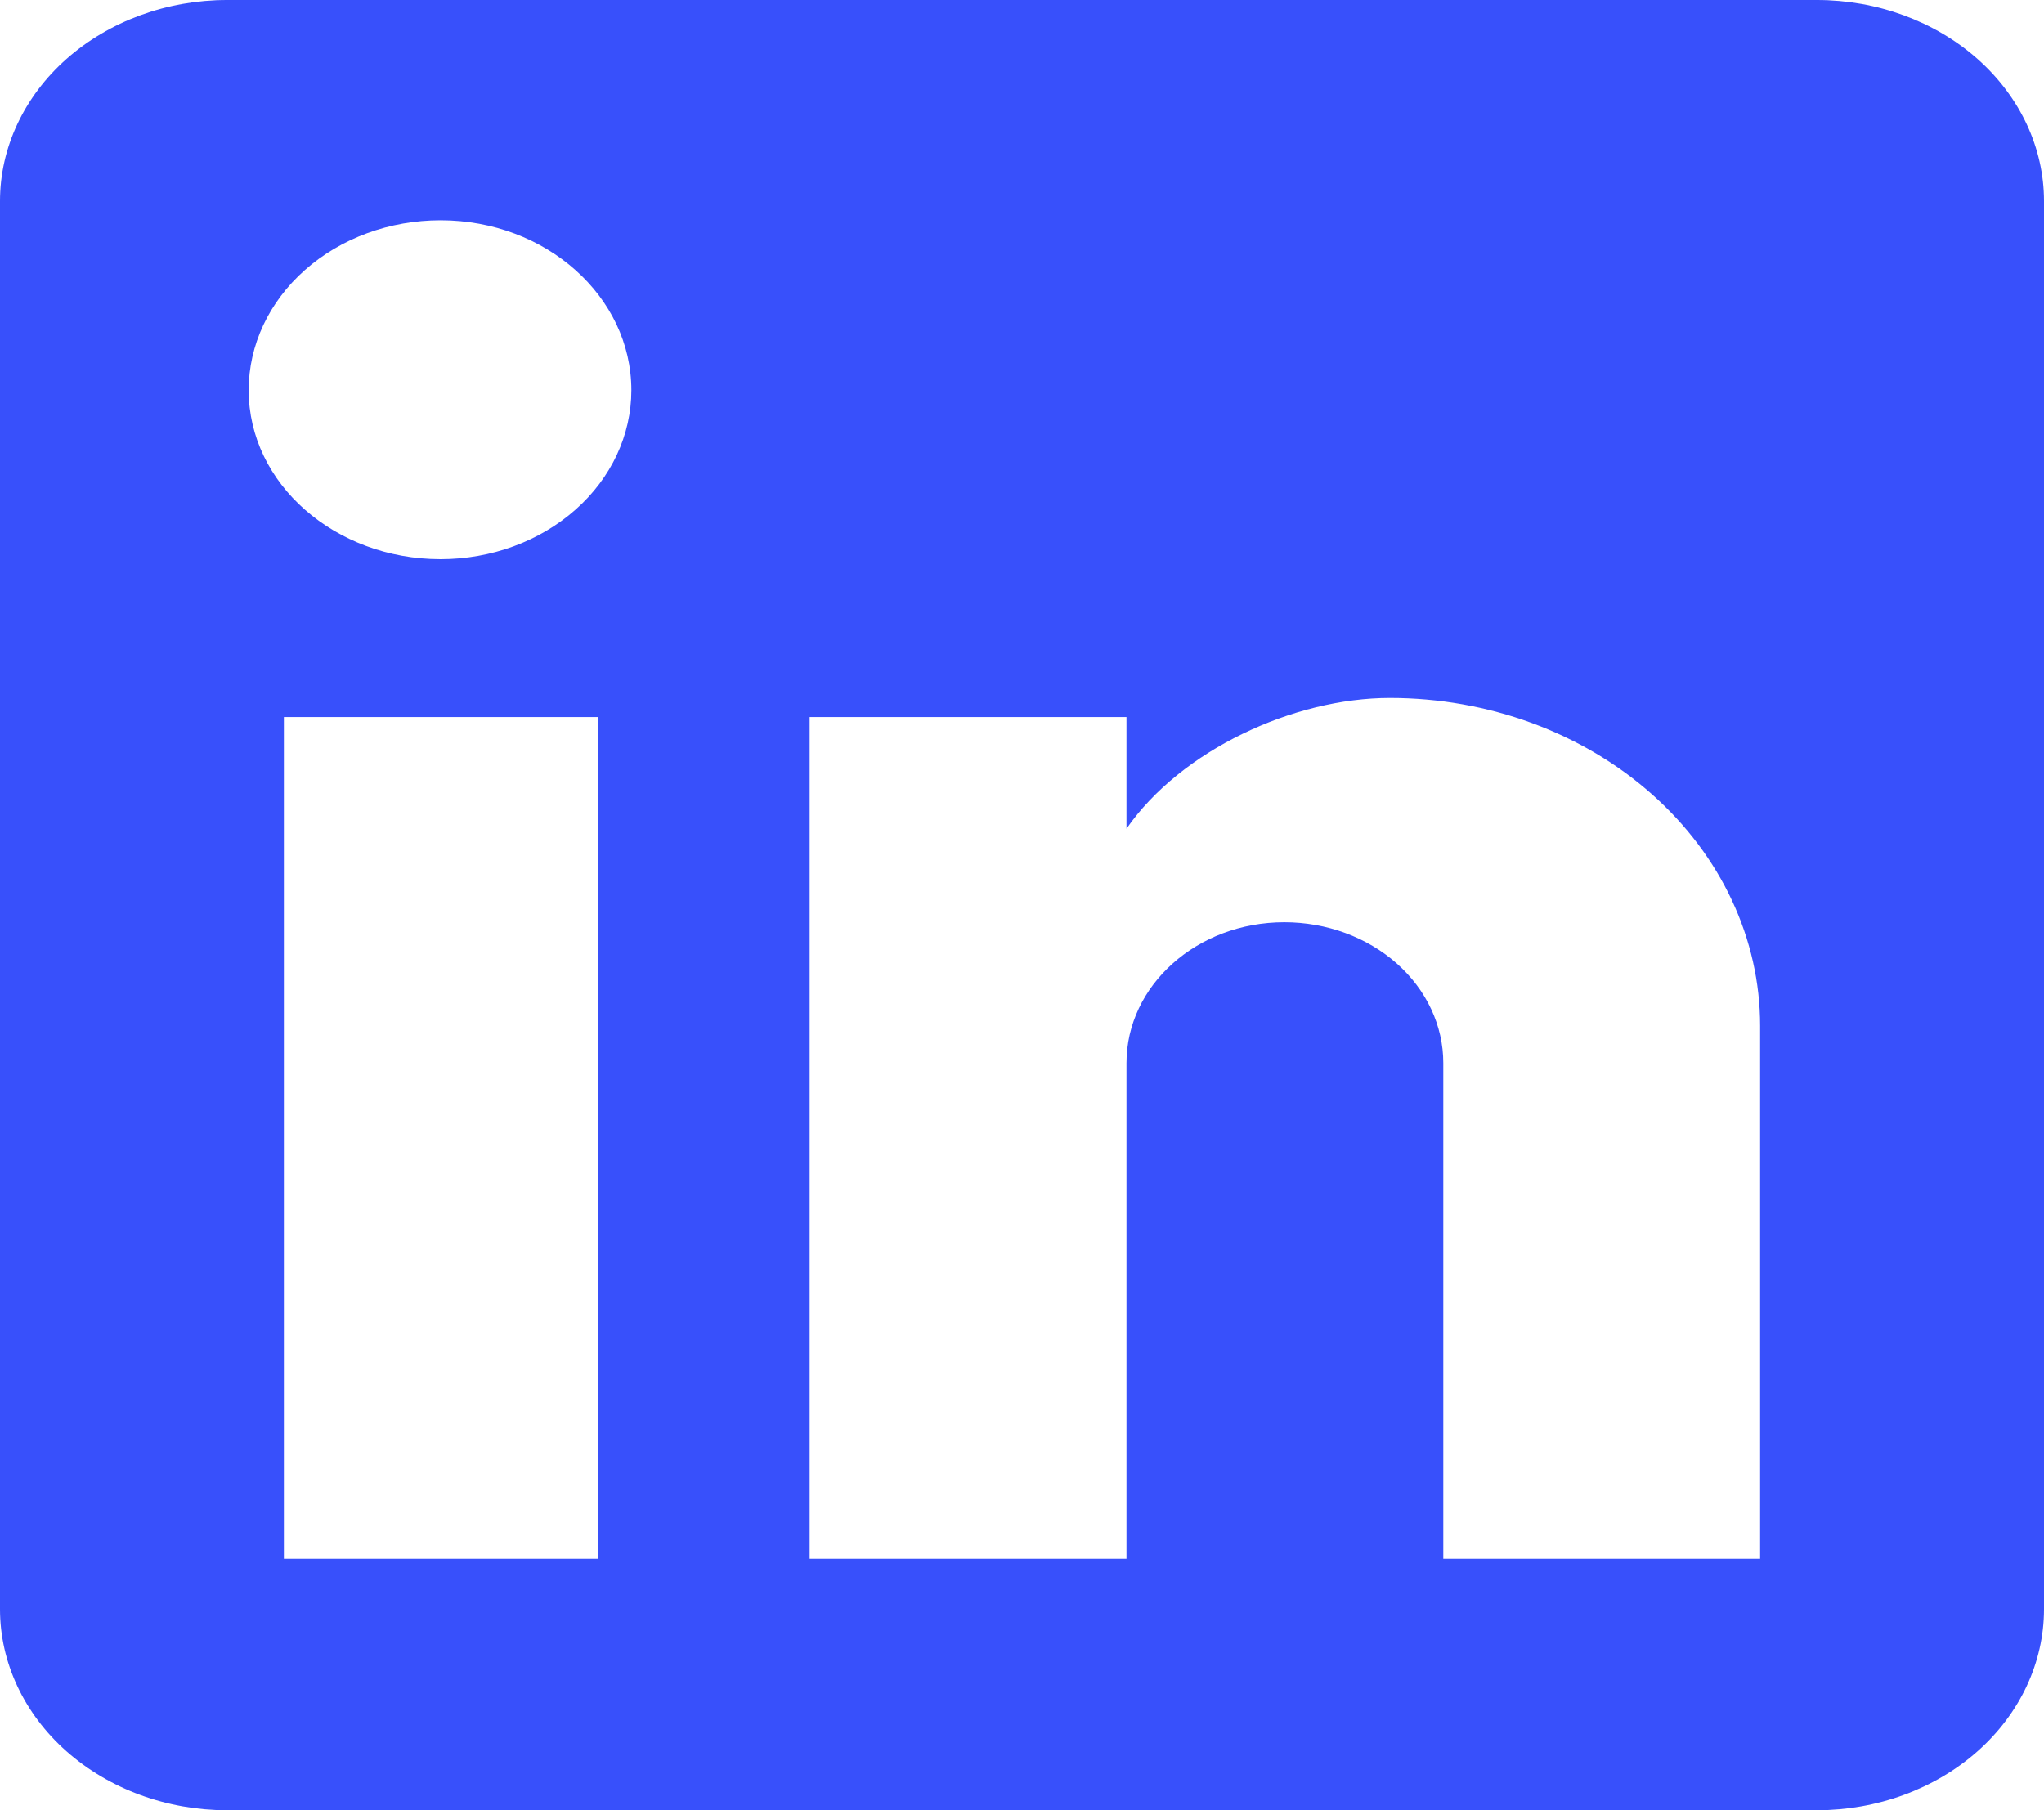 <svg width="35" height="31" viewBox="0 0 35 31" fill="none" xmlns="http://www.w3.org/2000/svg">
<path d="M31.111 0C32.142 0 33.132 0.363 33.861 1.009C34.59 1.655 35 2.531 35 3.444V27.556C35 28.469 34.59 29.345 33.861 29.991C33.132 30.637 32.142 31 31.111 31H3.889C2.857 31 1.868 30.637 1.139 29.991C0.41 29.345 0 28.469 0 27.556V3.444C0 2.531 0.41 1.655 1.139 1.009C1.868 0.363 2.857 0 3.889 0H31.111ZM30.139 26.694V17.567C30.139 16.078 29.471 14.65 28.282 13.597C27.093 12.544 25.481 11.952 23.8 11.952C22.147 11.952 20.222 12.848 19.289 14.191V12.279H13.864V26.694H19.289V18.204C19.289 16.878 20.494 15.793 21.992 15.793C22.714 15.793 23.406 16.047 23.917 16.499C24.427 16.951 24.714 17.564 24.714 18.204V26.694H30.139ZM7.544 9.576C8.411 9.576 9.242 9.271 9.854 8.728C10.467 8.186 10.811 7.45 10.811 6.682C10.811 5.081 9.353 3.772 7.544 3.772C6.673 3.772 5.837 4.078 5.221 4.624C4.605 5.17 4.258 5.91 4.258 6.682C4.258 8.284 5.736 9.576 7.544 9.576ZM10.247 26.694V12.279H4.861V26.694H10.247Z" fill="#3850FB"/>
</svg>
